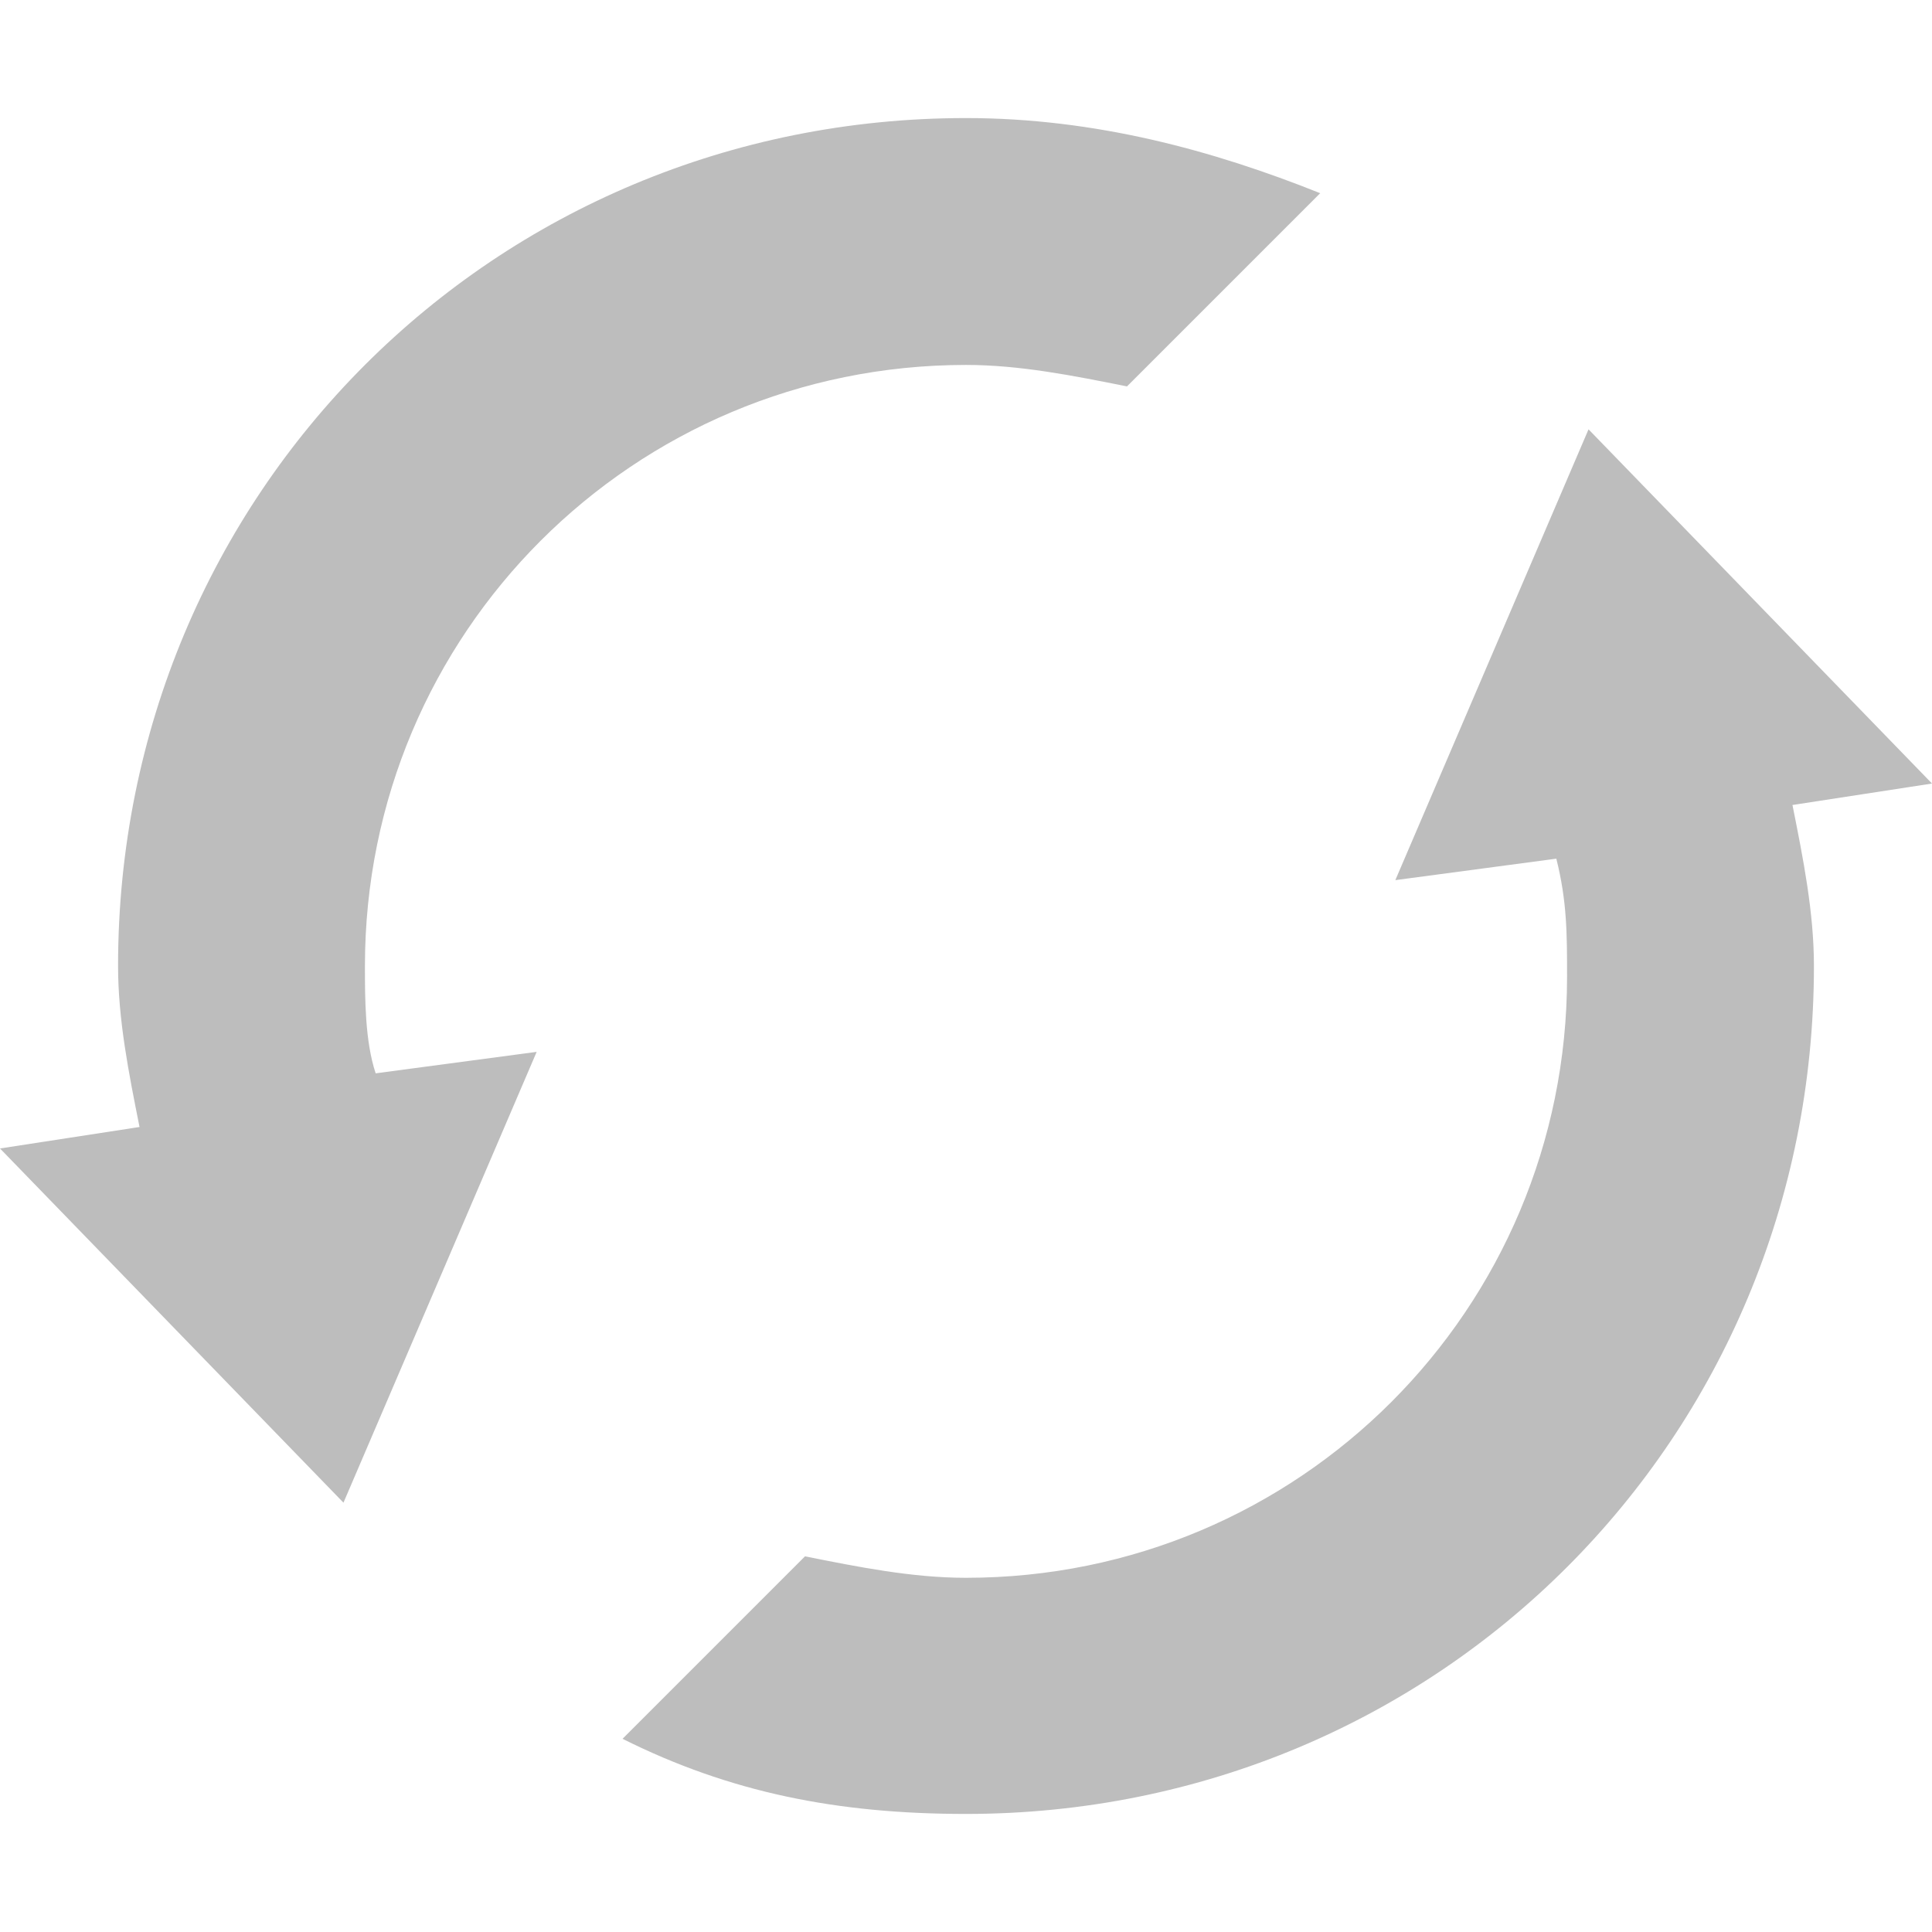 <svg version="1.1" id="Layer_1" xmlns="http://www.w3.org/2000/svg" x="0" y="0" viewBox="0 0 18 18" xml:space="preserve"><style>.st0{fill:#bdbdbd}</style><path class="st0" d="M16.9 9c0 4.4-3.5 7.9-7.9 7.9-1.2 0-2.2-.2-3.2-.7l1.7-1.7c.5.1 1 .2 1.5.2 3.1 0 5.6-2.5 5.6-5.6 0-.4 0-.7-.1-1.1l-1.5.2L14.8 4 18 7.3l-1.3.2c.1.5.2 1 .2 1.5zM9 1.1c1.2 0 2.3.3 3.3.7l-1.8 1.8c-.5-.1-1-.2-1.5-.2-3.1 0-5.6 2.5-5.6 5.6 0 .3 0 .7.1 1L5 9.8 3.2 14 0 10.7l1.3-.2c-.1-.5-.2-1-.2-1.5 0-4.4 3.5-7.9 7.9-7.9z"/></svg>
